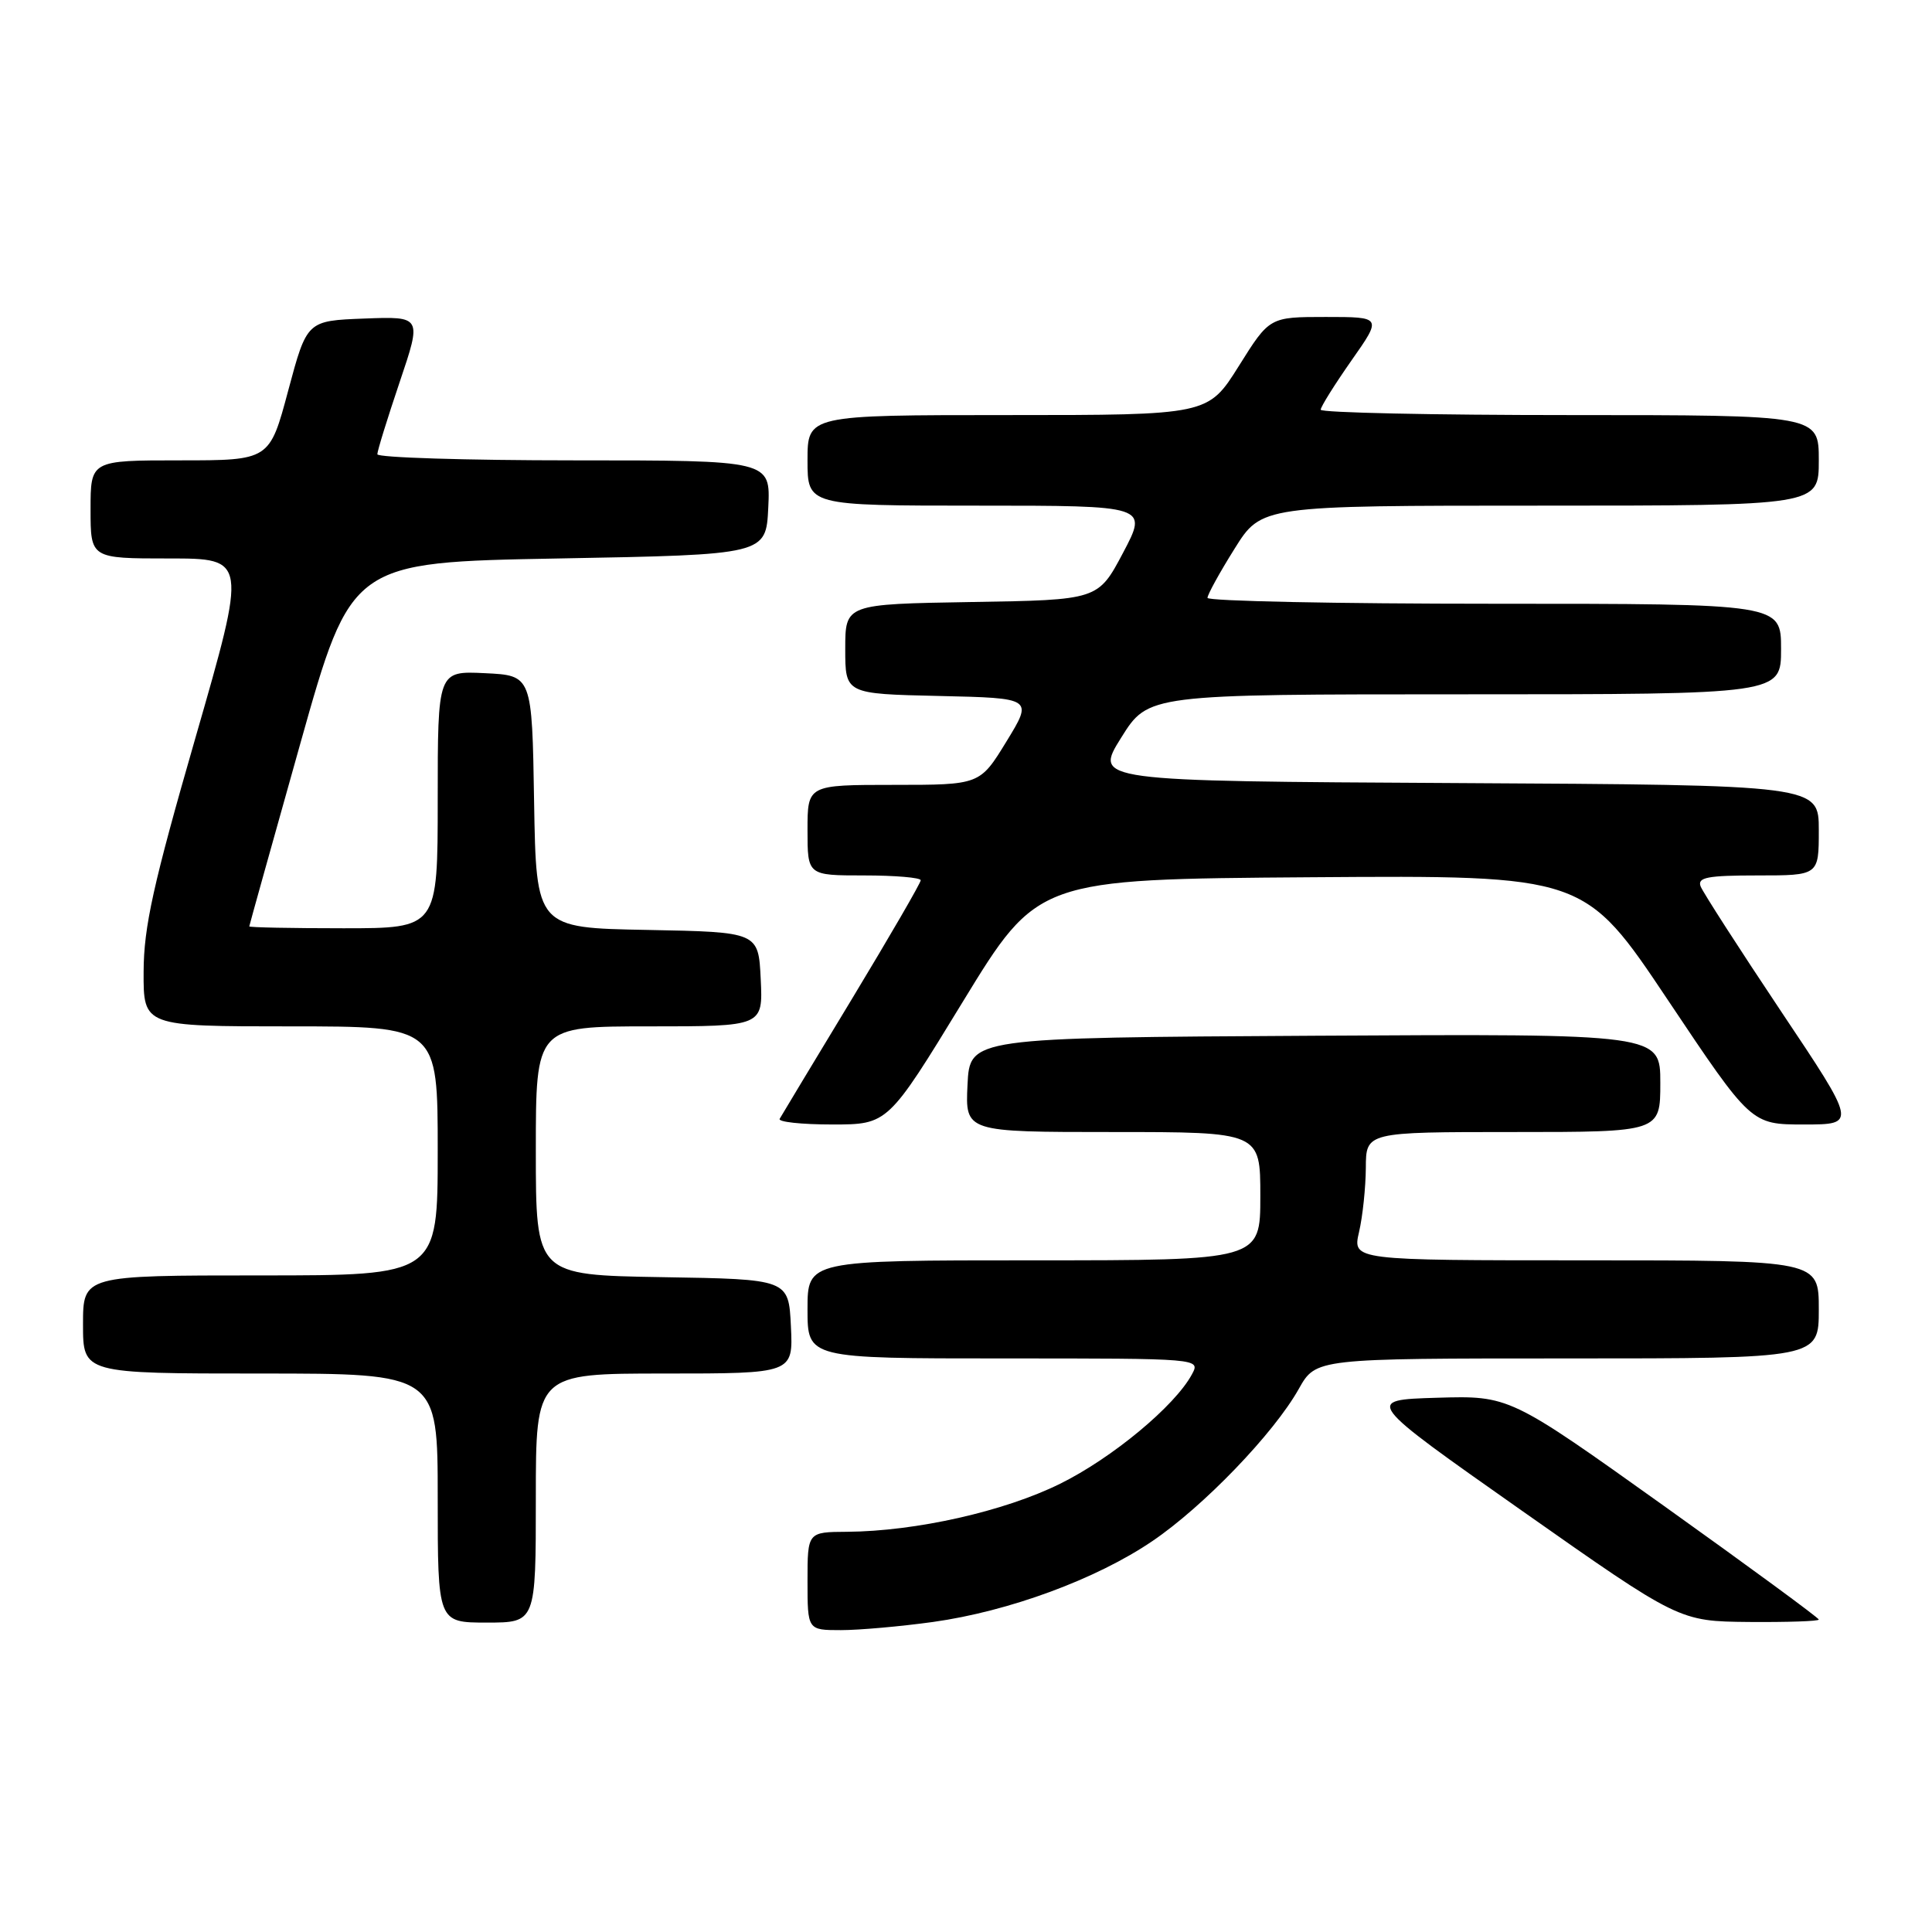 <?xml version="1.0" encoding="UTF-8" standalone="no"?>
<!DOCTYPE svg PUBLIC "-//W3C//DTD SVG 1.1//EN" "http://www.w3.org/Graphics/SVG/1.1/DTD/svg11.dtd" >
<svg xmlns="http://www.w3.org/2000/svg" xmlns:xlink="http://www.w3.org/1999/xlink" version="1.1" viewBox="0 0 256 256">
 <g >
 <path fill="currentColor"
d=" M 123.62 214.92 C 133.67 213.52 145.27 209.25 152.70 204.20 C 159.48 199.60 168.80 189.92 172.10 184.03 C 174.37 180.00 174.37 180.00 207.68 180.00 C 241.00 180.00 241.00 180.00 241.00 173.50 C 241.00 167.00 241.00 167.00 210.11 167.00 C 179.21 167.00 179.21 167.00 180.08 163.25 C 180.56 161.19 180.96 157.36 180.98 154.75 C 181.00 150.00 181.00 150.00 200.50 150.00 C 220.00 150.00 220.00 150.00 220.00 143.49 C 220.00 136.98 220.00 136.98 174.25 137.24 C 128.50 137.50 128.50 137.50 128.20 143.75 C 127.90 150.00 127.90 150.00 147.45 150.00 C 167.00 150.00 167.00 150.00 167.00 158.50 C 167.00 167.00 167.00 167.00 137.00 167.00 C 107.00 167.00 107.00 167.00 107.00 173.50 C 107.00 180.00 107.00 180.00 133.04 180.00 C 159.07 180.00 159.07 180.00 157.94 182.10 C 155.71 186.27 147.36 193.21 140.46 196.61 C 133.06 200.27 121.37 202.90 112.25 202.97 C 107.00 203.00 107.00 203.00 107.00 209.50 C 107.00 216.00 107.00 216.00 111.43 216.00 C 113.86 216.00 119.35 215.51 123.62 214.92 Z  M 71.00 198.50 C 71.00 182.00 71.00 182.00 88.05 182.00 C 105.10 182.00 105.10 182.00 104.80 175.75 C 104.50 169.50 104.50 169.50 87.75 169.23 C 71.00 168.95 71.00 168.95 71.00 152.48 C 71.00 136.00 71.00 136.00 86.05 136.00 C 101.10 136.00 101.10 136.00 100.80 129.75 C 100.50 123.50 100.50 123.50 85.77 123.22 C 71.05 122.95 71.05 122.95 70.77 106.22 C 70.50 89.50 70.50 89.50 64.25 89.20 C 58.00 88.90 58.00 88.90 58.00 105.95 C 58.00 123.00 58.00 123.00 45.50 123.00 C 38.62 123.00 33.01 122.89 33.03 122.75 C 33.04 122.61 36.09 111.70 39.80 98.50 C 46.55 74.50 46.55 74.50 74.03 74.00 C 101.50 73.50 101.50 73.50 101.80 67.25 C 102.10 61.00 102.10 61.00 76.05 61.00 C 61.72 61.00 50.00 60.63 50.00 60.19 C 50.00 59.74 51.33 55.45 52.95 50.65 C 55.90 41.92 55.90 41.92 48.28 42.21 C 40.67 42.50 40.67 42.50 38.19 51.75 C 35.72 61.00 35.72 61.00 23.86 61.00 C 12.00 61.00 12.00 61.00 12.00 67.50 C 12.00 74.00 12.00 74.00 22.37 74.00 C 32.74 74.00 32.74 74.00 25.90 97.75 C 20.30 117.17 19.05 122.82 19.03 128.75 C 19.00 136.00 19.00 136.00 38.50 136.00 C 58.00 136.00 58.00 136.00 58.00 152.50 C 58.00 169.00 58.00 169.00 34.50 169.00 C 11.00 169.00 11.00 169.00 11.00 175.50 C 11.00 182.00 11.00 182.00 34.50 182.00 C 58.00 182.00 58.00 182.00 58.00 198.50 C 58.00 215.00 58.00 215.00 64.50 215.00 C 71.00 215.00 71.00 215.00 71.00 198.50 Z  M 241.00 214.60 C 241.00 214.38 231.78 207.61 220.51 199.56 C 200.01 184.93 200.01 184.93 190.40 185.21 C 180.79 185.50 180.79 185.50 201.65 200.17 C 222.50 214.83 222.50 214.83 231.75 214.92 C 236.84 214.96 241.00 214.82 241.00 214.60 Z  M 127.57 132.75 C 137.50 116.50 137.50 116.50 173.73 116.24 C 209.95 115.98 209.95 115.98 220.99 132.49 C 232.03 149.00 232.03 149.00 239.03 149.00 C 246.03 149.00 246.03 149.00 235.96 133.95 C 230.43 125.67 225.65 118.24 225.34 117.45 C 224.89 116.26 226.23 116.00 232.89 116.00 C 241.00 116.00 241.00 116.00 241.00 110.01 C 241.00 104.02 241.00 104.02 192.98 103.76 C 144.96 103.50 144.96 103.50 148.56 97.75 C 152.15 92.00 152.15 92.00 194.08 92.00 C 236.00 92.00 236.00 92.00 236.00 86.00 C 236.00 80.00 236.00 80.00 198.00 80.00 C 177.10 80.00 160.00 79.65 160.00 79.22 C 160.00 78.79 161.61 75.86 163.58 72.72 C 167.15 67.00 167.15 67.00 204.08 67.00 C 241.00 67.00 241.00 67.00 241.00 61.00 C 241.00 55.00 241.00 55.00 208.00 55.00 C 189.85 55.00 175.00 54.68 175.00 54.29 C 175.00 53.90 176.83 50.98 179.06 47.79 C 183.13 42.00 183.13 42.00 175.68 42.00 C 168.22 42.00 168.22 42.00 164.15 48.50 C 160.07 55.00 160.07 55.00 133.54 55.00 C 107.00 55.00 107.00 55.00 107.00 61.00 C 107.00 67.00 107.00 67.00 129.56 67.00 C 152.11 67.00 152.11 67.00 148.81 73.25 C 145.50 79.50 145.50 79.50 128.75 79.77 C 112.00 80.05 112.00 80.05 112.00 85.99 C 112.00 91.94 112.00 91.94 124.44 92.22 C 136.88 92.50 136.88 92.50 133.36 98.25 C 129.84 104.00 129.84 104.00 118.42 104.00 C 107.00 104.00 107.00 104.00 107.00 110.00 C 107.00 116.00 107.00 116.00 114.50 116.00 C 118.62 116.00 122.00 116.29 122.00 116.64 C 122.00 117.00 117.89 124.08 112.87 132.39 C 107.84 140.70 103.54 147.84 103.31 148.25 C 103.07 148.66 106.20 149.00 110.26 149.00 C 117.65 149.00 117.65 149.00 127.57 132.75 Z "/>
</g>
</svg>